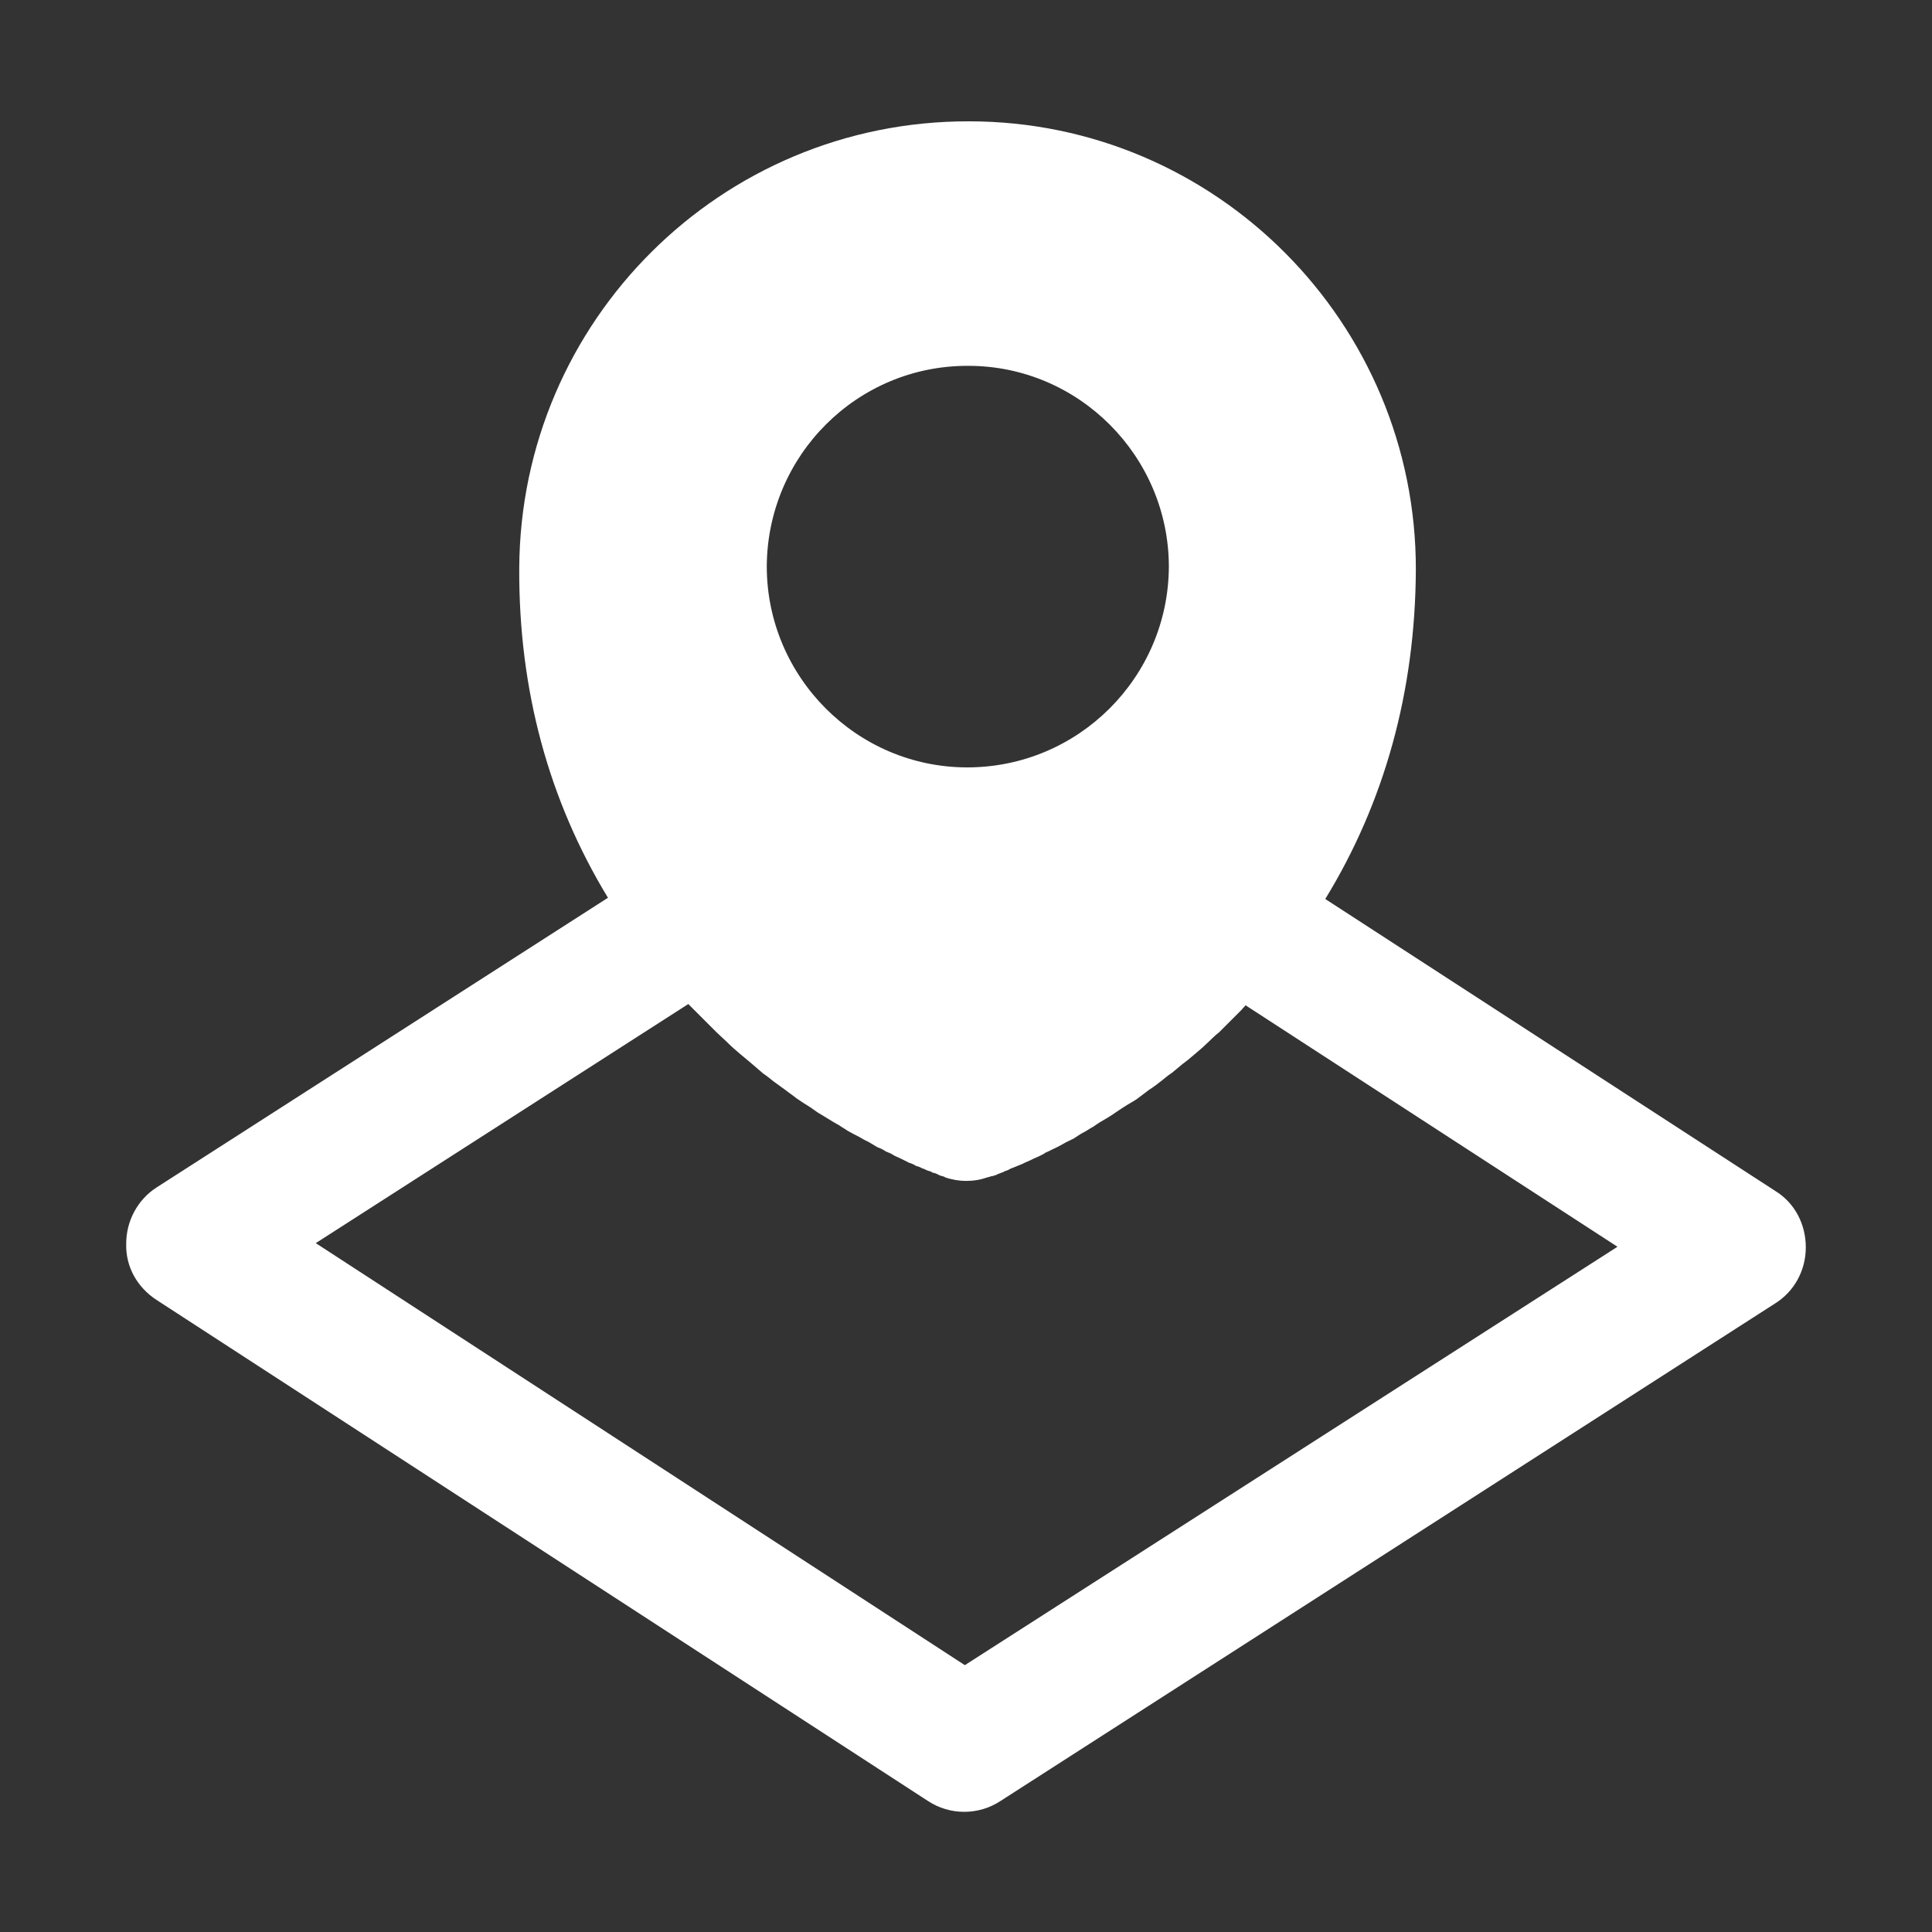 <svg width="25" height="25" viewBox="0 0 25 25" fill="none" xmlns="http://www.w3.org/2000/svg">
<rect x="0" y="0" width="25" height="25" fill="#333333" stroke="none"/>
<path d="M22.977 15.414L17.149 11.633C17.914 10.383 18.313 8.953 18.321 7.375C18.328 4.18 15.735 1.57 12.539 1.57C9.336 1.563 6.735 4.148 6.719 7.352C6.711 8.93 7.102 10.359 7.867 11.617L2.024 15.367C1.782 15.524 1.633 15.797 1.633 16.094C1.625 16.391 1.774 16.656 2.024 16.82L12.008 23.305C12.149 23.398 12.313 23.445 12.477 23.445C12.641 23.445 12.805 23.398 12.946 23.305L22.969 16.867C23.219 16.711 23.367 16.438 23.367 16.141C23.367 15.844 23.227 15.57 22.977 15.414ZM15.125 7.336C15.117 8.766 13.953 9.93 12.516 9.93C11.086 9.93 9.922 8.758 9.922 7.328C9.93 5.891 11.094 4.727 12.531 4.734C13.961 4.734 15.125 5.906 15.125 7.336ZM12.485 21.547L4.086 16.086L8.907 12.992L8.961 13.047C9.008 13.094 9.055 13.141 9.102 13.188C9.157 13.242 9.211 13.297 9.266 13.352C9.313 13.399 9.36 13.438 9.407 13.484C9.461 13.539 9.516 13.586 9.571 13.633C9.617 13.672 9.664 13.711 9.711 13.75C9.766 13.797 9.821 13.844 9.875 13.891C9.922 13.922 9.969 13.961 10.008 13.992C10.063 14.031 10.125 14.078 10.18 14.117C10.219 14.149 10.258 14.172 10.305 14.211C10.36 14.25 10.422 14.289 10.485 14.328C10.516 14.352 10.555 14.375 10.586 14.399C10.68 14.453 10.774 14.516 10.86 14.562C10.891 14.586 10.938 14.609 10.969 14.633C11.024 14.664 11.071 14.688 11.117 14.711C11.156 14.734 11.196 14.758 11.235 14.774C11.274 14.797 11.313 14.82 11.352 14.844C11.391 14.859 11.43 14.875 11.461 14.899C11.5 14.914 11.539 14.93 11.571 14.953C11.602 14.969 11.641 14.984 11.672 15C11.703 15.016 11.735 15.031 11.766 15.047C11.797 15.055 11.828 15.07 11.852 15.086C11.883 15.094 11.906 15.102 11.93 15.117C11.961 15.125 11.985 15.141 12.008 15.149C12.031 15.156 12.047 15.156 12.063 15.172C12.086 15.18 12.102 15.18 12.117 15.188C12.133 15.195 12.149 15.203 12.164 15.211C12.172 15.211 12.18 15.219 12.196 15.219C12.211 15.227 12.227 15.227 12.227 15.234C12.321 15.266 12.414 15.281 12.5 15.281C12.602 15.281 12.688 15.266 12.781 15.234C12.789 15.234 12.797 15.227 12.813 15.227C12.821 15.219 12.828 15.219 12.844 15.219C12.86 15.211 12.875 15.211 12.891 15.203C12.906 15.195 12.922 15.188 12.946 15.18C12.961 15.172 12.977 15.172 13 15.156C13.024 15.149 13.047 15.141 13.071 15.125C13.094 15.117 13.125 15.102 13.149 15.094C13.172 15.086 13.203 15.07 13.227 15.062C13.258 15.047 13.289 15.031 13.328 15.016C13.36 15 13.391 14.984 13.43 14.969C13.461 14.953 13.5 14.938 13.531 14.914C13.571 14.899 13.61 14.875 13.649 14.859C13.68 14.844 13.727 14.82 13.766 14.797C13.805 14.774 13.844 14.758 13.891 14.734C13.93 14.711 13.969 14.68 14.016 14.656C14.063 14.633 14.102 14.602 14.149 14.578C14.203 14.539 14.266 14.5 14.336 14.461C14.414 14.414 14.485 14.359 14.563 14.312C14.61 14.281 14.656 14.258 14.703 14.227C14.758 14.188 14.805 14.149 14.86 14.109C14.906 14.078 14.953 14.047 15 14.008C15.055 13.969 15.102 13.922 15.164 13.883C15.211 13.844 15.258 13.805 15.305 13.766C15.36 13.727 15.414 13.68 15.469 13.633C15.516 13.594 15.571 13.547 15.61 13.508C15.664 13.461 15.711 13.406 15.774 13.359C15.821 13.312 15.867 13.266 15.914 13.219C15.969 13.164 16.016 13.117 16.071 13.062C16.078 13.047 16.102 13.031 16.117 13.008L20.93 16.133L12.485 21.547Z" fill="white"/>
</svg>
